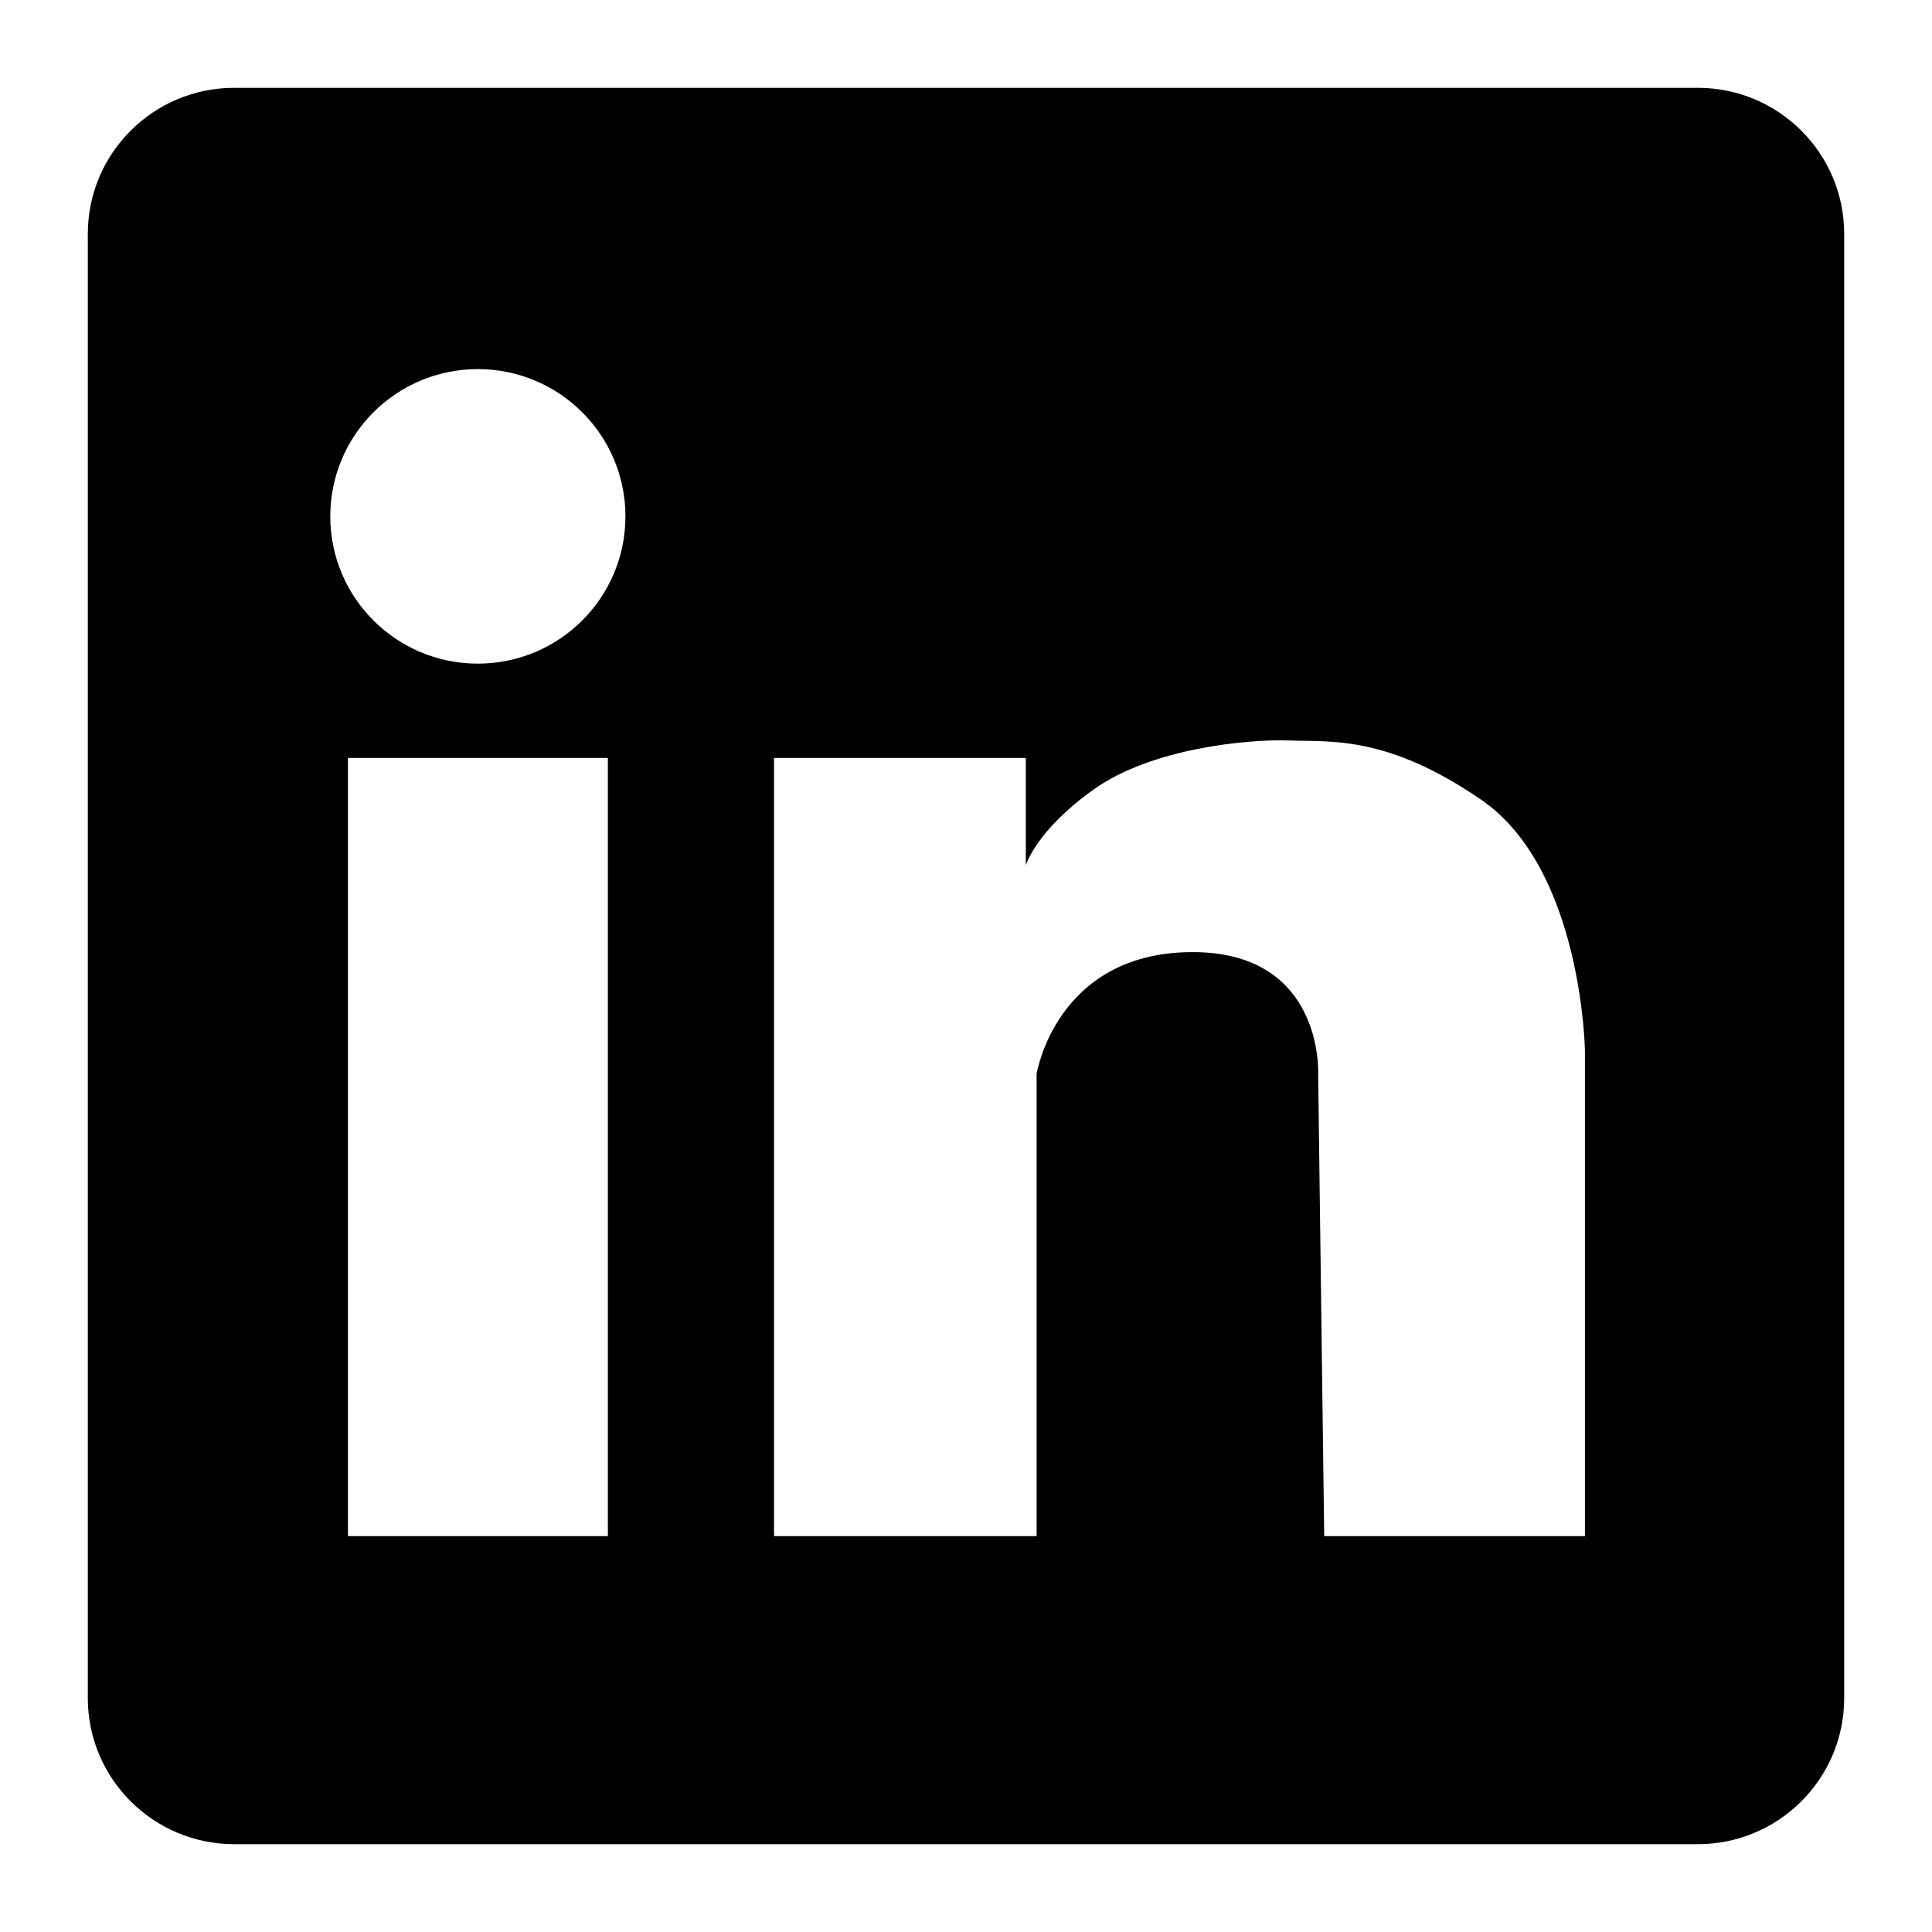 <svg width="22px" height="22px" viewBox="0 0 22 22">
    <g stroke="none" stroke-width="1" fill="none" fill-rule="evenodd">
        <path
            d="M19.333,1 L2.667,1 C1.747,1 1,1.745 1,2.663 L1,19.337 C1,20.255 1.747,21 2.667,21 L19.333,21 C20.253,21 21,20.255 21,19.337 L21,2.663 C21,1.745 20.253,1 19.333,1 Z M6.921,17.492 L3.962,17.492 L3.962,8.631 L6.922,8.631 L6.922,17.492 L6.921,17.492 Z M5.441,7.557 C4.513,7.557 3.761,6.806 3.761,5.88 C3.761,4.954 4.513,4.203 5.441,4.203 C6.369,4.203 7.122,4.954 7.122,5.88 C7.122,6.806 6.369,7.557 5.441,7.557 Z M18.048,17.492 L15.079,17.492 L15.01,12.228 C15.01,12.228 15.079,10.824 13.552,10.842 C12.024,10.859 11.804,12.228 11.804,12.228 L11.804,17.492 L8.814,17.492 L8.814,10.477 L8.814,9.923 L8.814,8.631 L11.681,8.631 L11.681,9.853 C11.681,9.853 11.798,9.455 12.458,8.987 C13.117,8.519 14.212,8.415 14.681,8.432 C15.15,8.45 15.792,8.368 16.868,9.108 C18.019,9.898 18.048,11.967 18.048,11.967 L18.048,17.492 Z"
            fill="currentColor" fill-rule="nonzero"></path>
    </g>
</svg>